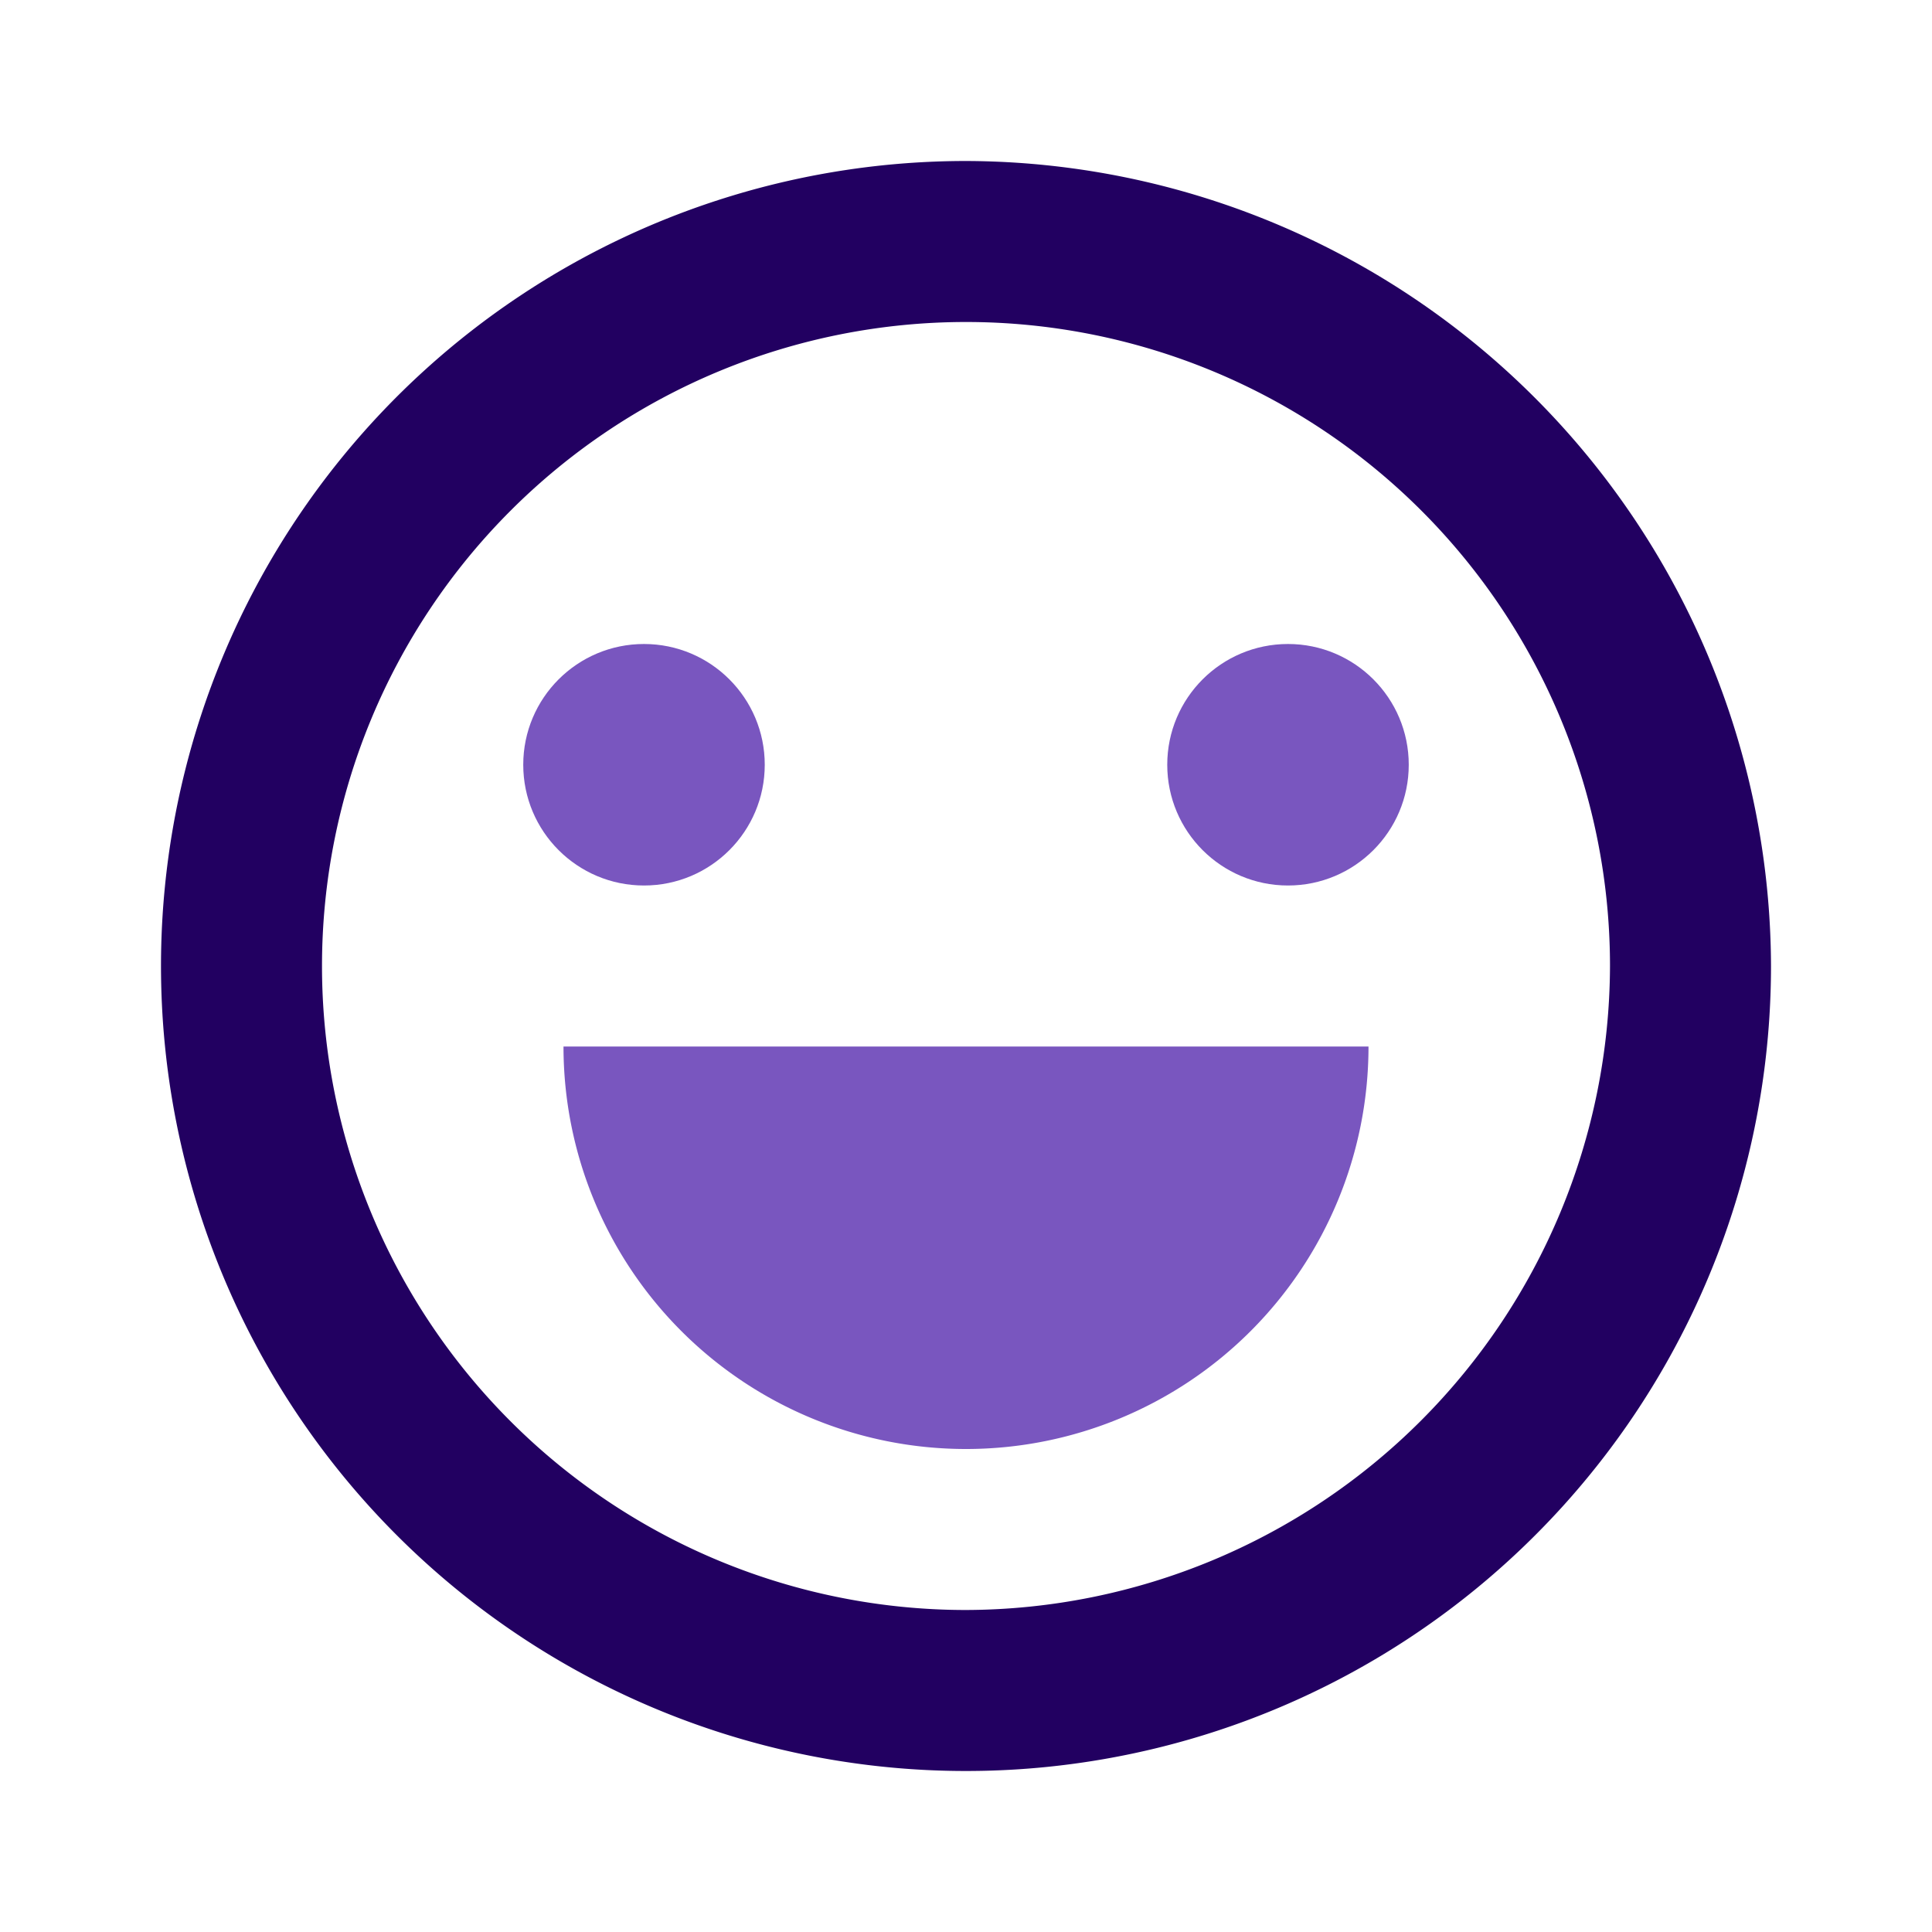 <svg xmlns="http://www.w3.org/2000/svg" width="24" height="24" viewBox="0 0 24 24"><defs><style>.a{fill:none;}.b{fill:#220061;}.c{fill:#7956bf;}</style></defs><path class="a" d="M0,0H24V24H0Z"/><path class="b" d="M12,2A10,10,0,1,0,22,12,10.029,10.029,0,0,0,12,2Zm0,18a8,8,0,1,1,8-8A8.024,8.024,0,0,1,12,20Z"/><circle class="c" cx="1.5" cy="1.5" r="1.5" transform="translate(6.5 8)"/><circle class="c" cx="1.5" cy="1.5" r="1.5" transform="translate(14.5 8)"/><path class="c" d="M17,13A5,5,0,0,1,7,13Z"/></svg>